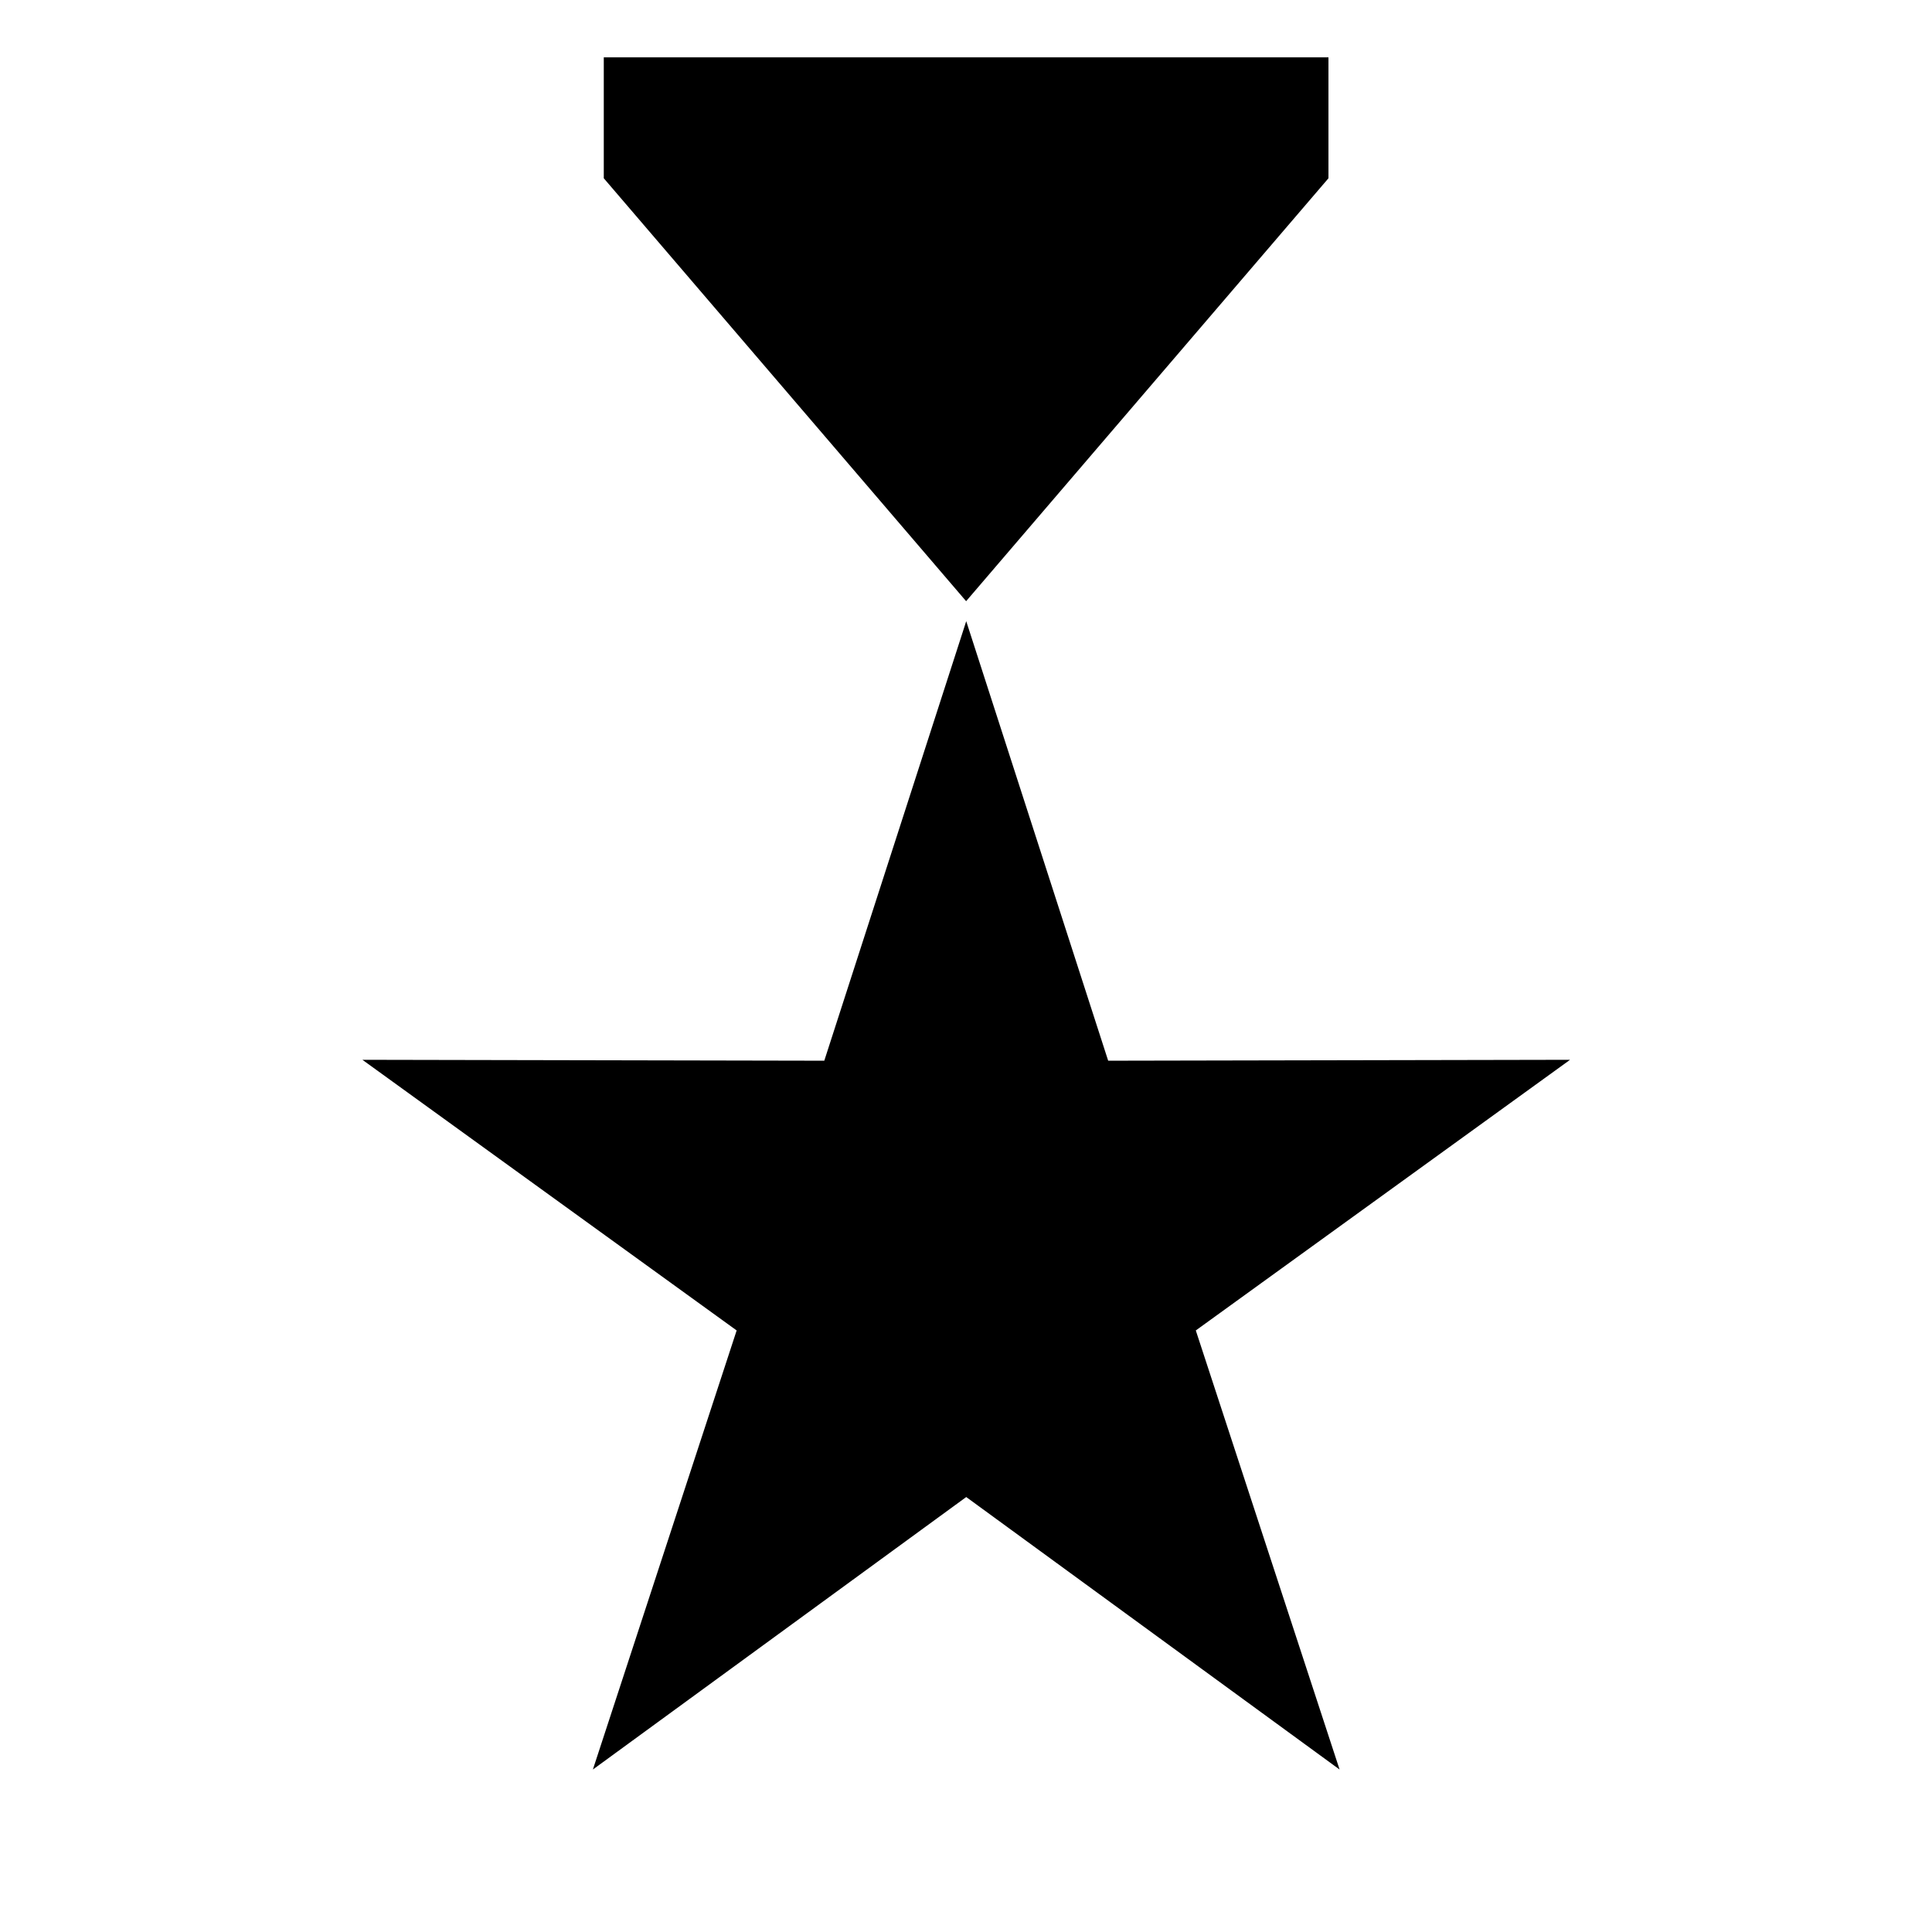 <?xml version="1.0" encoding="UTF-8" standalone="no"?>
<!-- Created with Inkscape (http://www.inkscape.org/) -->

<svg
   xmlns:dc="http://purl.org/dc/elements/1.1/"
   xmlns:cc="http://creativecommons.org/ns#"
   xmlns:rdf="http://www.w3.org/1999/02/22-rdf-syntax-ns#"
   xmlns:svg="http://www.w3.org/2000/svg"
   xmlns="http://www.w3.org/2000/svg"
   xmlns:sodipodi="http://sodipodi.sourceforge.net/DTD/sodipodi-0.dtd"
   xmlns:inkscape="http://www.inkscape.org/namespaces/inkscape"
   width="16"
   height="16"
   viewBox="0 0 4.233 4.233"
   version="1.1"
   id="svg8"
   inkscape:version="0.92.1 r"
   sodipodi:docname="nav_bonus.svg">
  <defs
     id="defs2">
    <inkscape:perspective
       sodipodi:type="inkscape:persp3d"
       inkscape:vp_x="0 : 148.5 : 1"
       inkscape:vp_y="0 : 1000 : 0"
       inkscape:vp_z="210 : 148.5 : 1"
       inkscape:persp3d-origin="105 : 99.000001 : 1"
       id="perspective4485" />
  </defs>
  <sodipodi:namedview
     id="base"
     pagecolor="#ffffff"
     bordercolor="#666666"
     borderopacity="1.0"
     inkscape:pageopacity="0.0"
     inkscape:pageshadow="2"
     inkscape:zoom="83.3125"
     inkscape:cx="7.8259565"
     inkscape:cy="8"
     inkscape:document-units="px"
     inkscape:current-layer="layer1"
     showgrid="false"
     units="px"
     inkscape:window-width="3200"
     inkscape:window-height="1605"
     inkscape:window-x="0"
     inkscape:window-y="55"
     inkscape:window-maximized="1" />
  <g
     inkscape:label="Layer 1"
     inkscape:groupmode="layer"
     id="layer1"
     transform="translate(0,-292.767)">
    <path
       sodipodi:type="star"
       style="opacity:1;fill-opacity:1;stroke-width:0.714"
       id="path4545"
       sodipodi:sides="5"
       sodipodi:cx="2.1166667"
       sodipodi:cy="295.51941"
       sodipodi:r1="1.3909969"
       sodipodi:r2="0.52857882"
       sodipodi:arg1="-1.5707963"
       sodipodi:arg2="-0.9424778"
       inkscape:flatsided="false"
       inkscape:rounded="0"
       inkscape:randomized="0"
       d="m 2.117,294.128 0.311,0.963 1.012,-0.002 -0.82,0.593 0.315,0.962 -0.818,-0.597 -0.818,0.597 0.315,-0.962 -0.82,-0.593 1.012,0.002 z"
       inkscape:transform-center-y="-0.13285878" />
    <path
       transform="matrix(1.092,0,0,0.736,-0.195,77.606)"
       style="opacity:1;fill-opacity:1;stroke-width:0.265"
       inkscape:transform-center-y="0.15433866"
       d="m 2.117,294.128 -0.727,-1.259 0,-0.36 h 1.454 l -10e-8,0.36 z"
       id="path5239"
       inkscape:connector-curvature="0"
       sodipodi:nodetypes="cccccc" />
  </g>
</svg>

